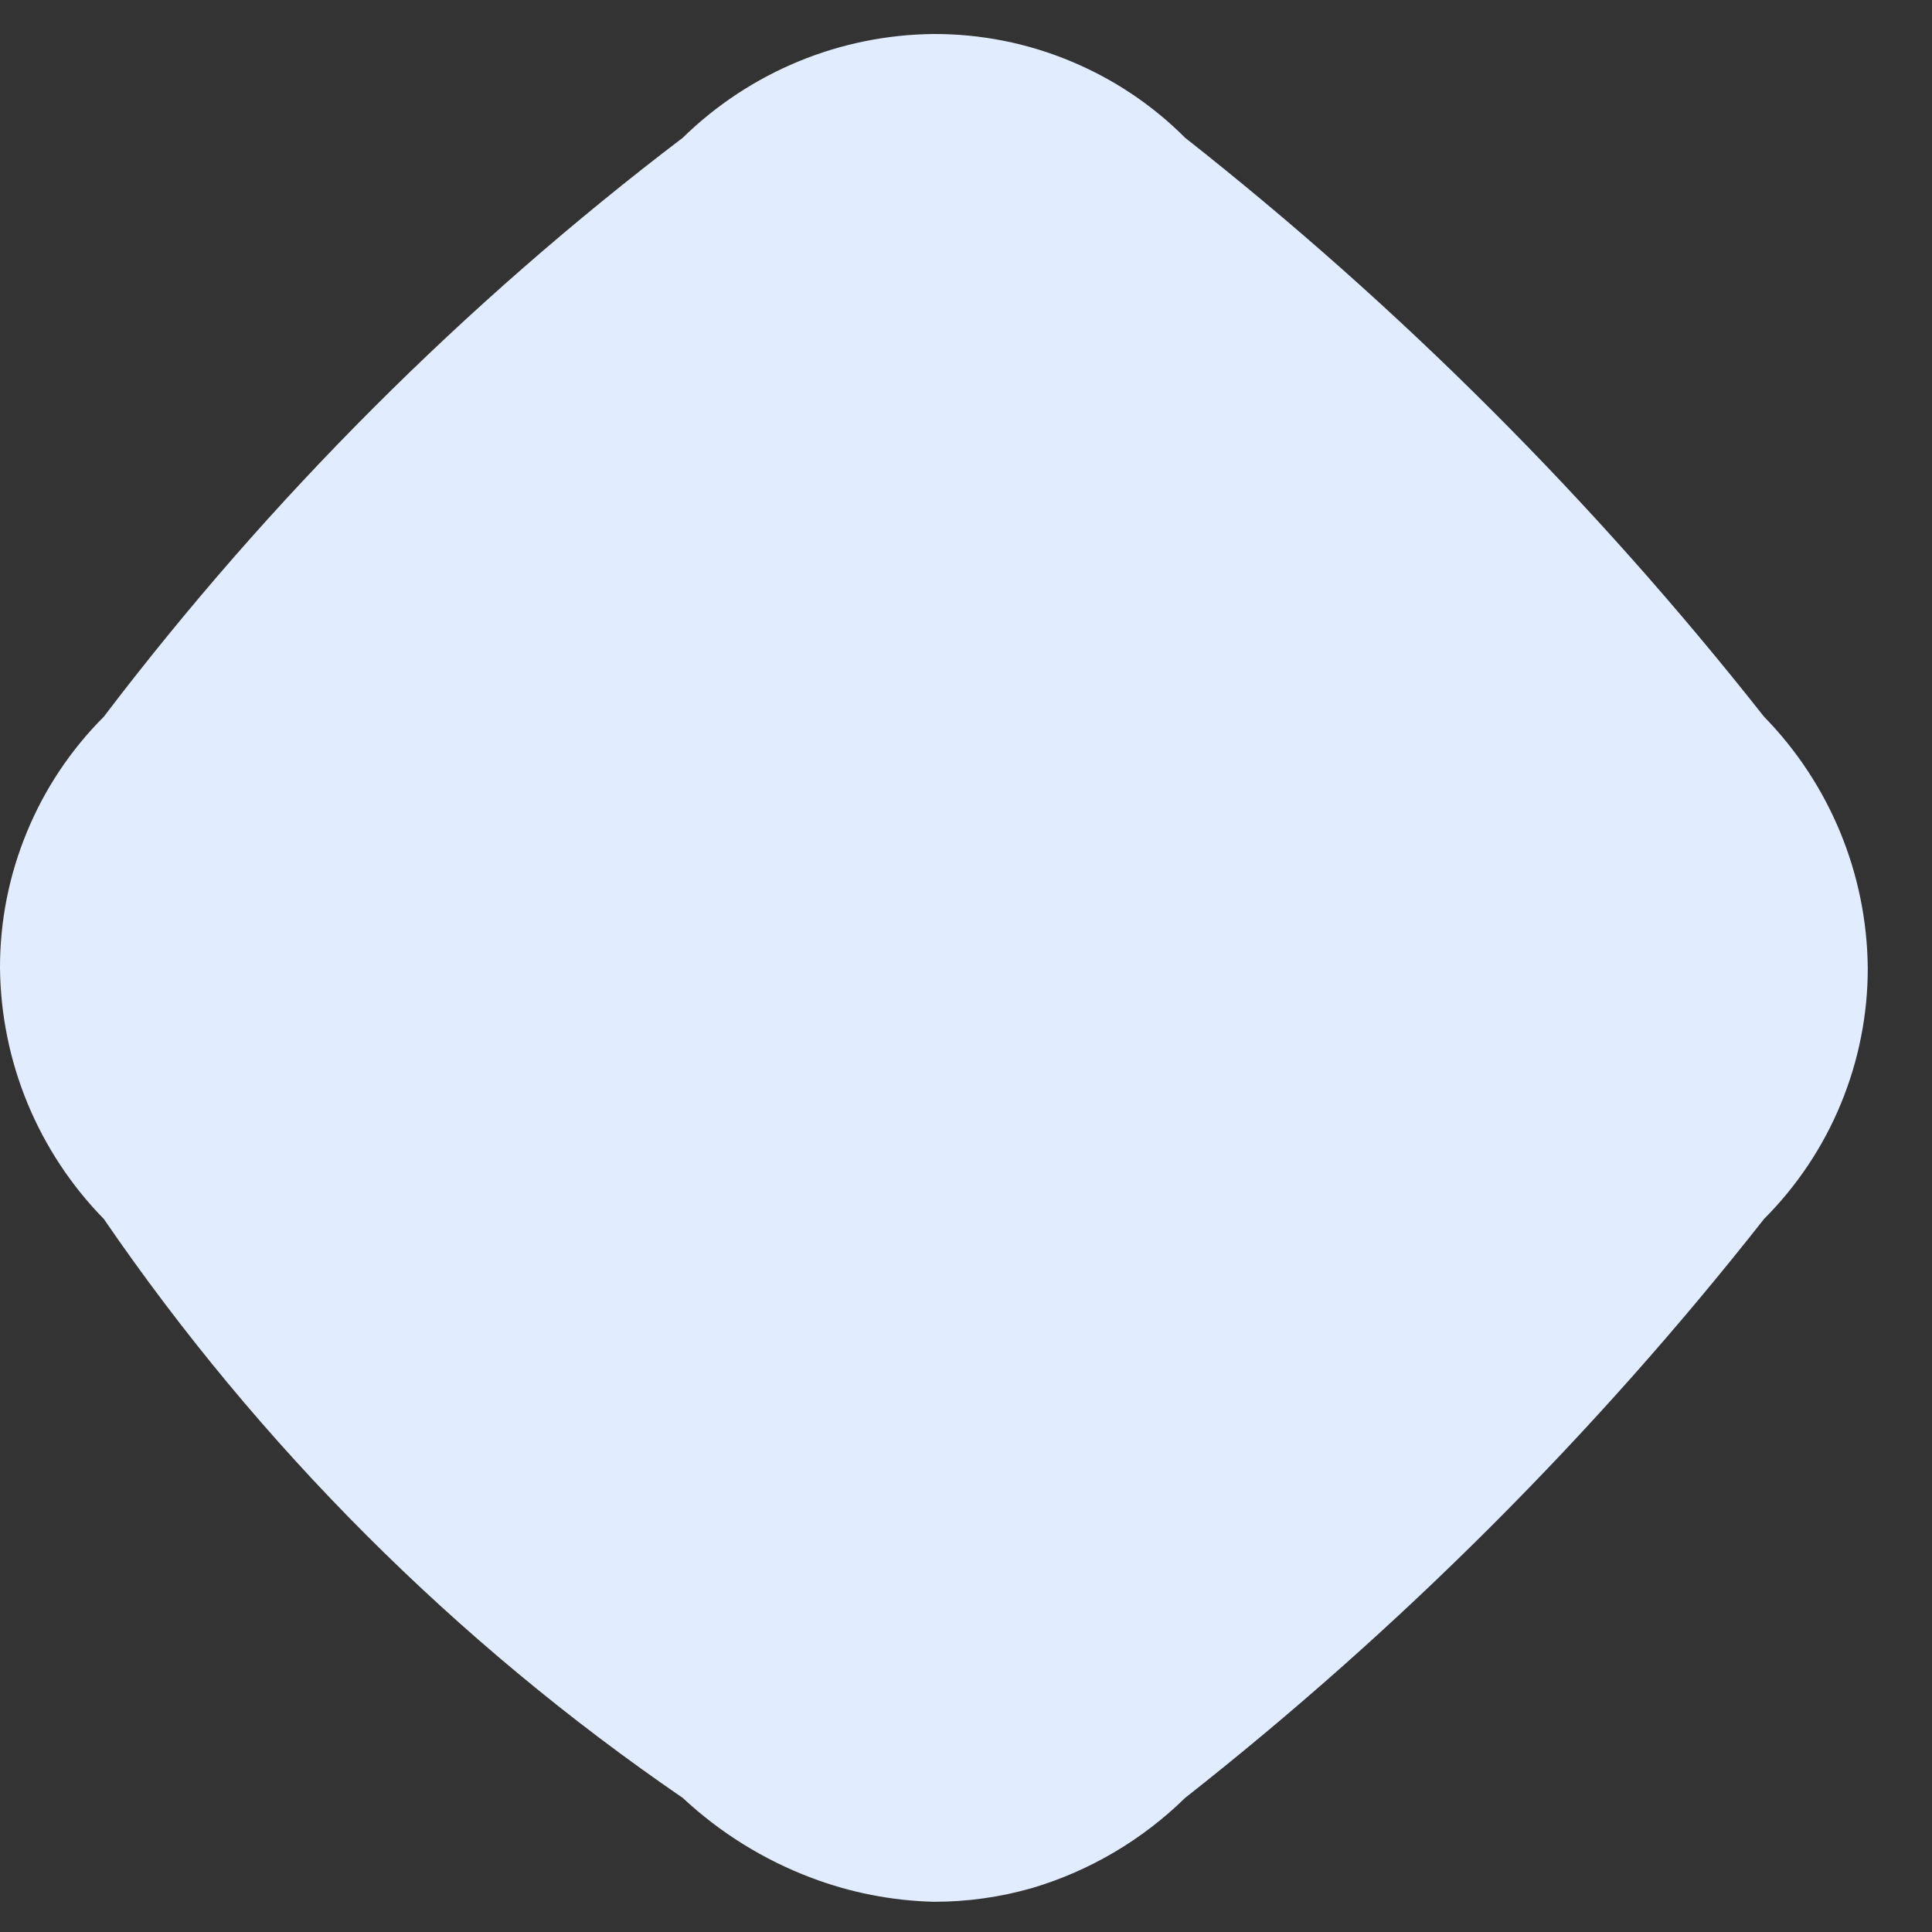 <svg width="20" height="20" viewBox="0 0 20 20" fill="none" xmlns="http://www.w3.org/2000/svg">
<rect x="0" y="0" width="20" height="20" fill="#333333" stroke="none"/>
<path d="M7.068 18.612C4.717 17.001 2.685 14.969 1.075 12.619C0.394 11.923 0.009 10.992 2.18473e-06 10.019C-0.001 9.536 0.094 9.058 0.279 8.612C0.463 8.165 0.734 7.76 1.075 7.419C2.793 5.16 4.809 3.144 7.068 1.426C7.764 0.745 8.695 0.36 9.668 0.352C10.151 0.351 10.629 0.445 11.075 0.63C11.521 0.814 11.927 1.084 12.268 1.426C14.495 3.18 16.506 5.192 18.261 7.419C18.941 8.114 19.326 9.046 19.335 10.019C19.336 10.501 19.241 10.979 19.057 11.425C18.873 11.872 18.602 12.277 18.261 12.619C16.508 14.847 14.496 16.859 12.268 18.612C11.824 19.047 11.28 19.368 10.684 19.545C10.352 19.64 10.009 19.688 9.664 19.687C9.231 19.676 8.802 19.592 8.397 19.438C7.904 19.252 7.453 18.971 7.068 18.612Z" fill="#E1ECFE"/>
</svg>
